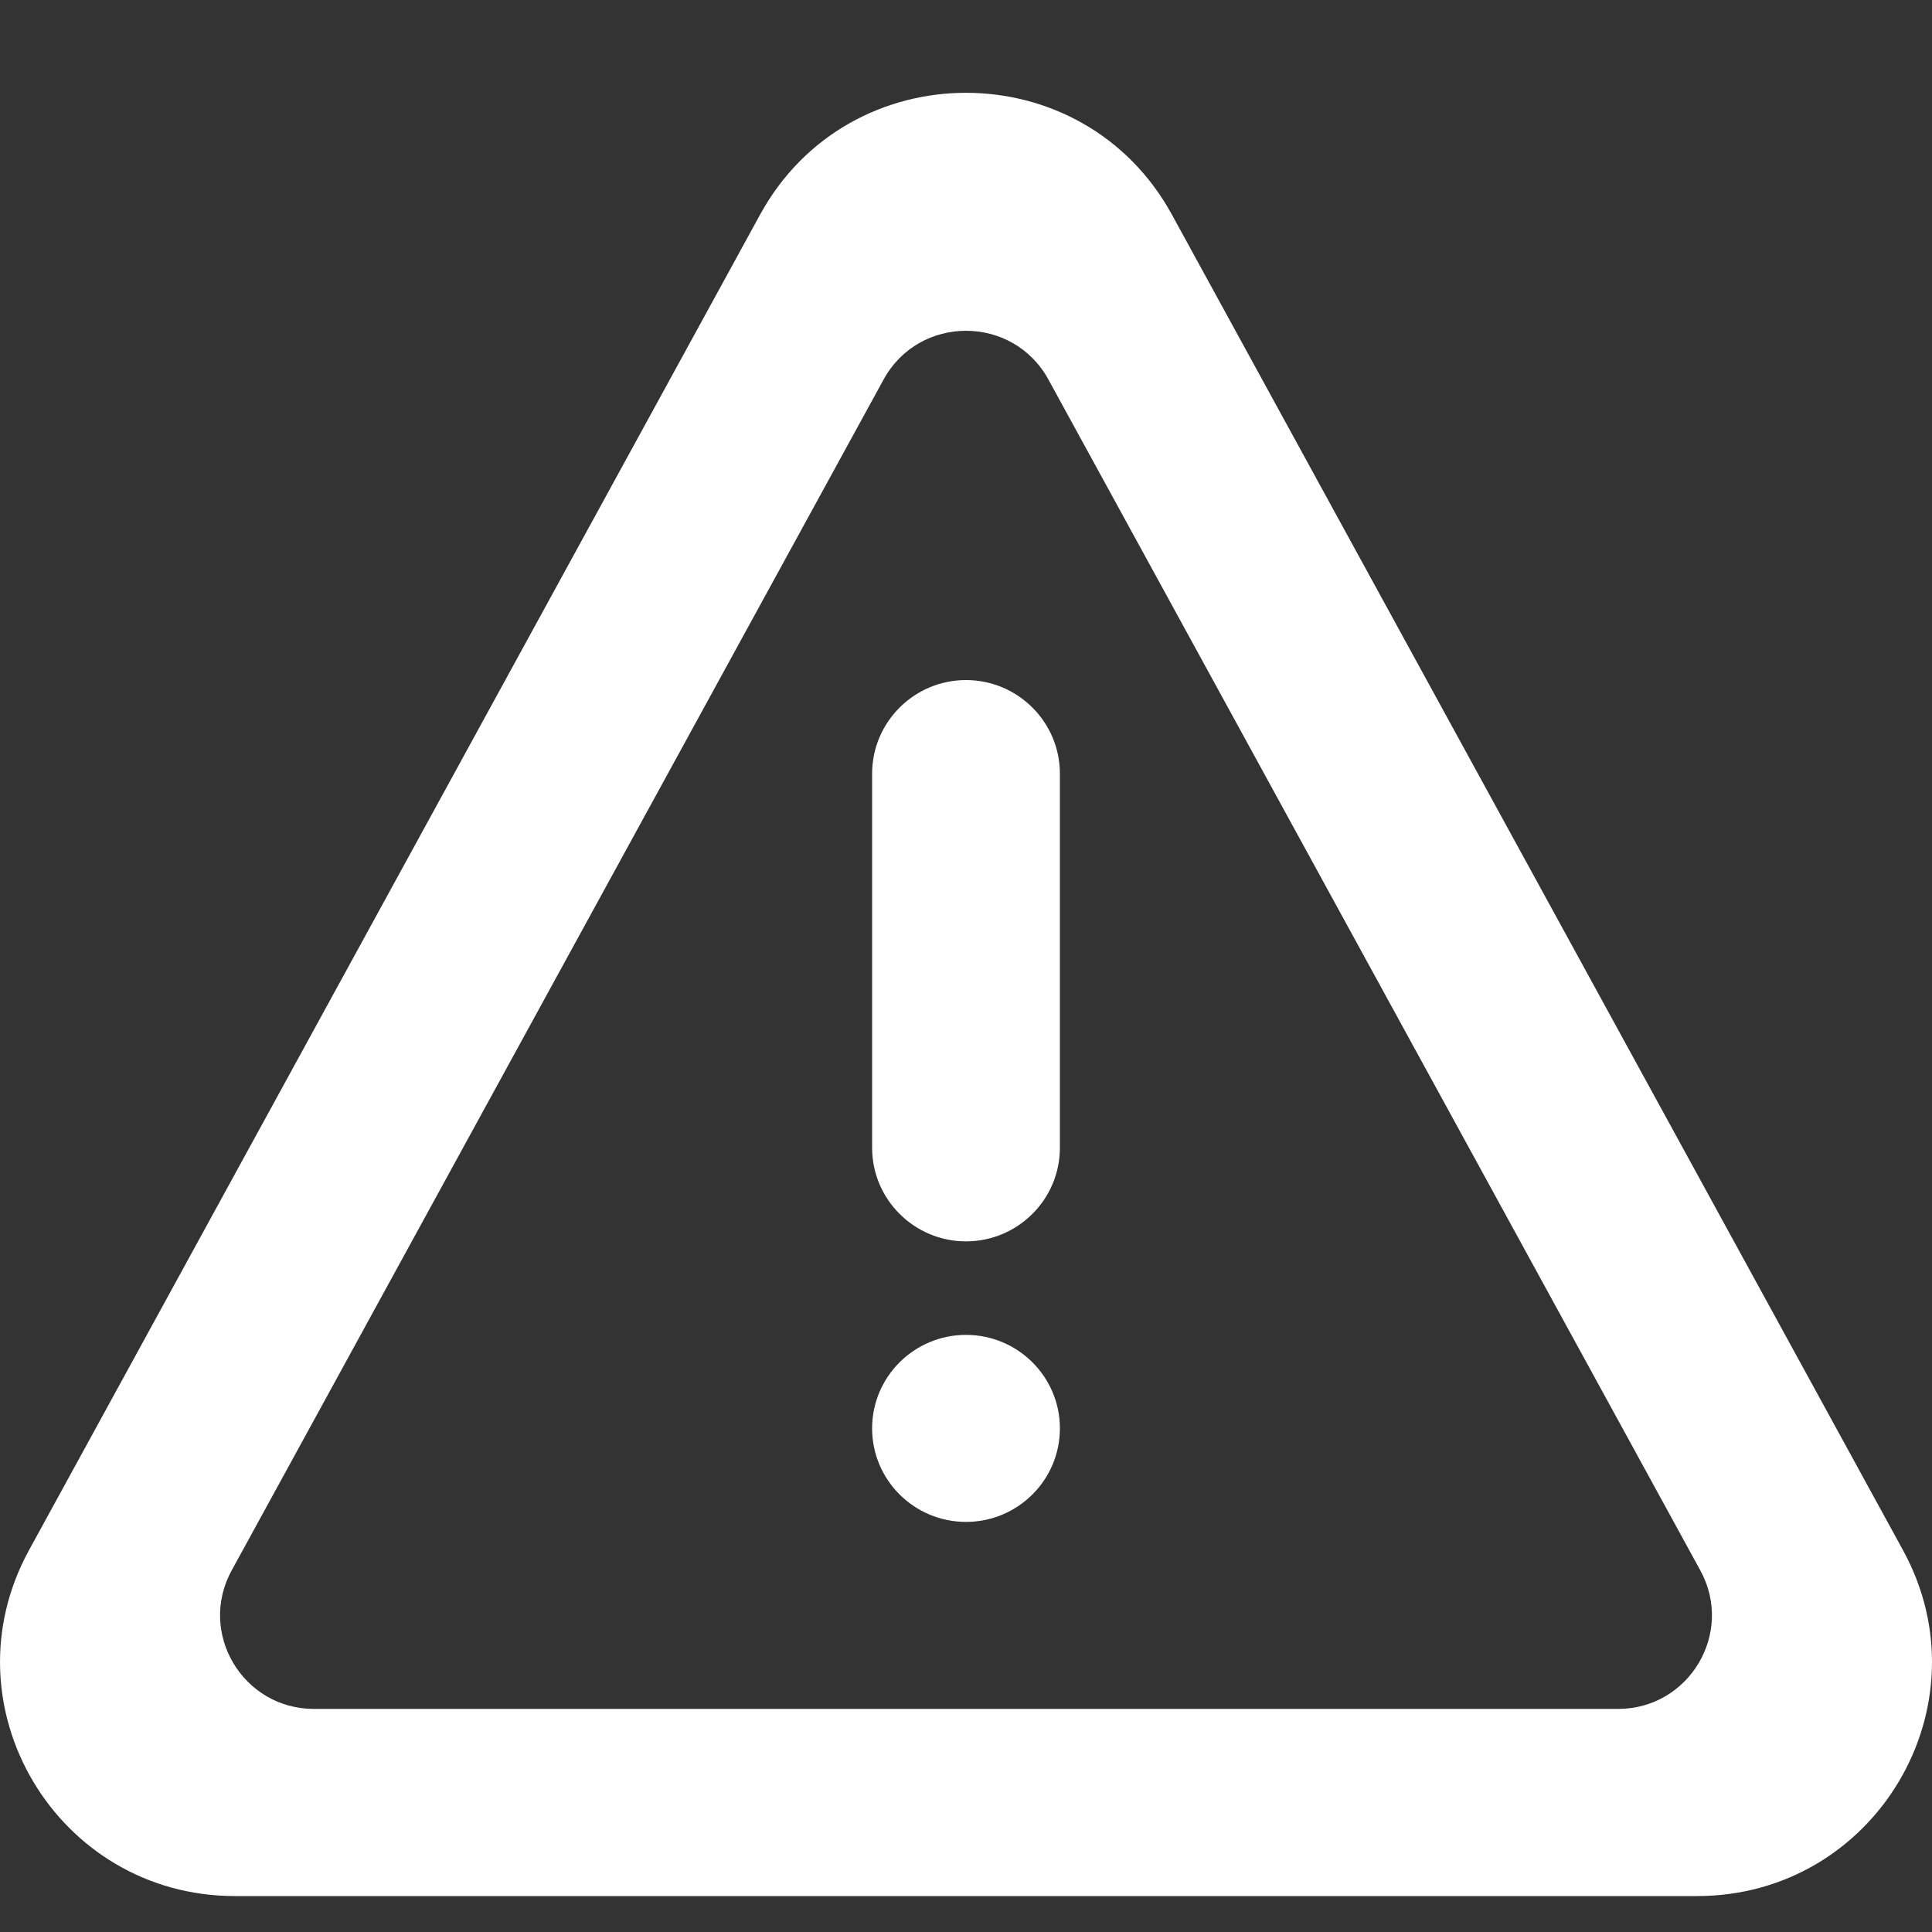 <svg width="15" height="15" viewBox="0 0 15 15" fill="none" xmlns="http://www.w3.org/2000/svg">
<rect x="0" y="0" width="15" height="15" fill="#333333" stroke="none"/>
<g id="Union">
<path d="M6.771 6.007C6.771 5.606 7.098 5.28 7.5 5.28C7.902 5.28 8.229 5.606 8.229 6.007V8.911C8.229 9.312 7.902 9.638 7.5 9.638C7.098 9.638 6.771 9.312 6.771 8.911V6.007Z" fill="white"/>
<path d="M7.5 10.364C7.098 10.364 6.771 10.689 6.771 11.09C6.771 11.491 7.098 11.816 7.5 11.816C7.902 11.816 8.229 11.491 8.229 11.09C8.229 10.689 7.902 10.364 7.5 10.364Z" fill="white"/>
<path fill-rule="evenodd" clip-rule="evenodd" d="M9.099 1.667C8.409 0.405 6.591 0.405 5.901 1.667L0.225 12.036C-0.437 13.246 0.442 14.721 1.824 14.721H13.176C14.559 14.721 15.437 13.246 14.775 12.036L9.099 1.667ZM8.14 2.947C7.864 2.442 7.136 2.442 6.86 2.947L1.798 12.194C1.534 12.678 1.885 13.268 2.438 13.268H12.562C13.115 13.268 13.466 12.678 13.202 12.194L8.14 2.947Z" fill="white"/>
</g>
</svg>
